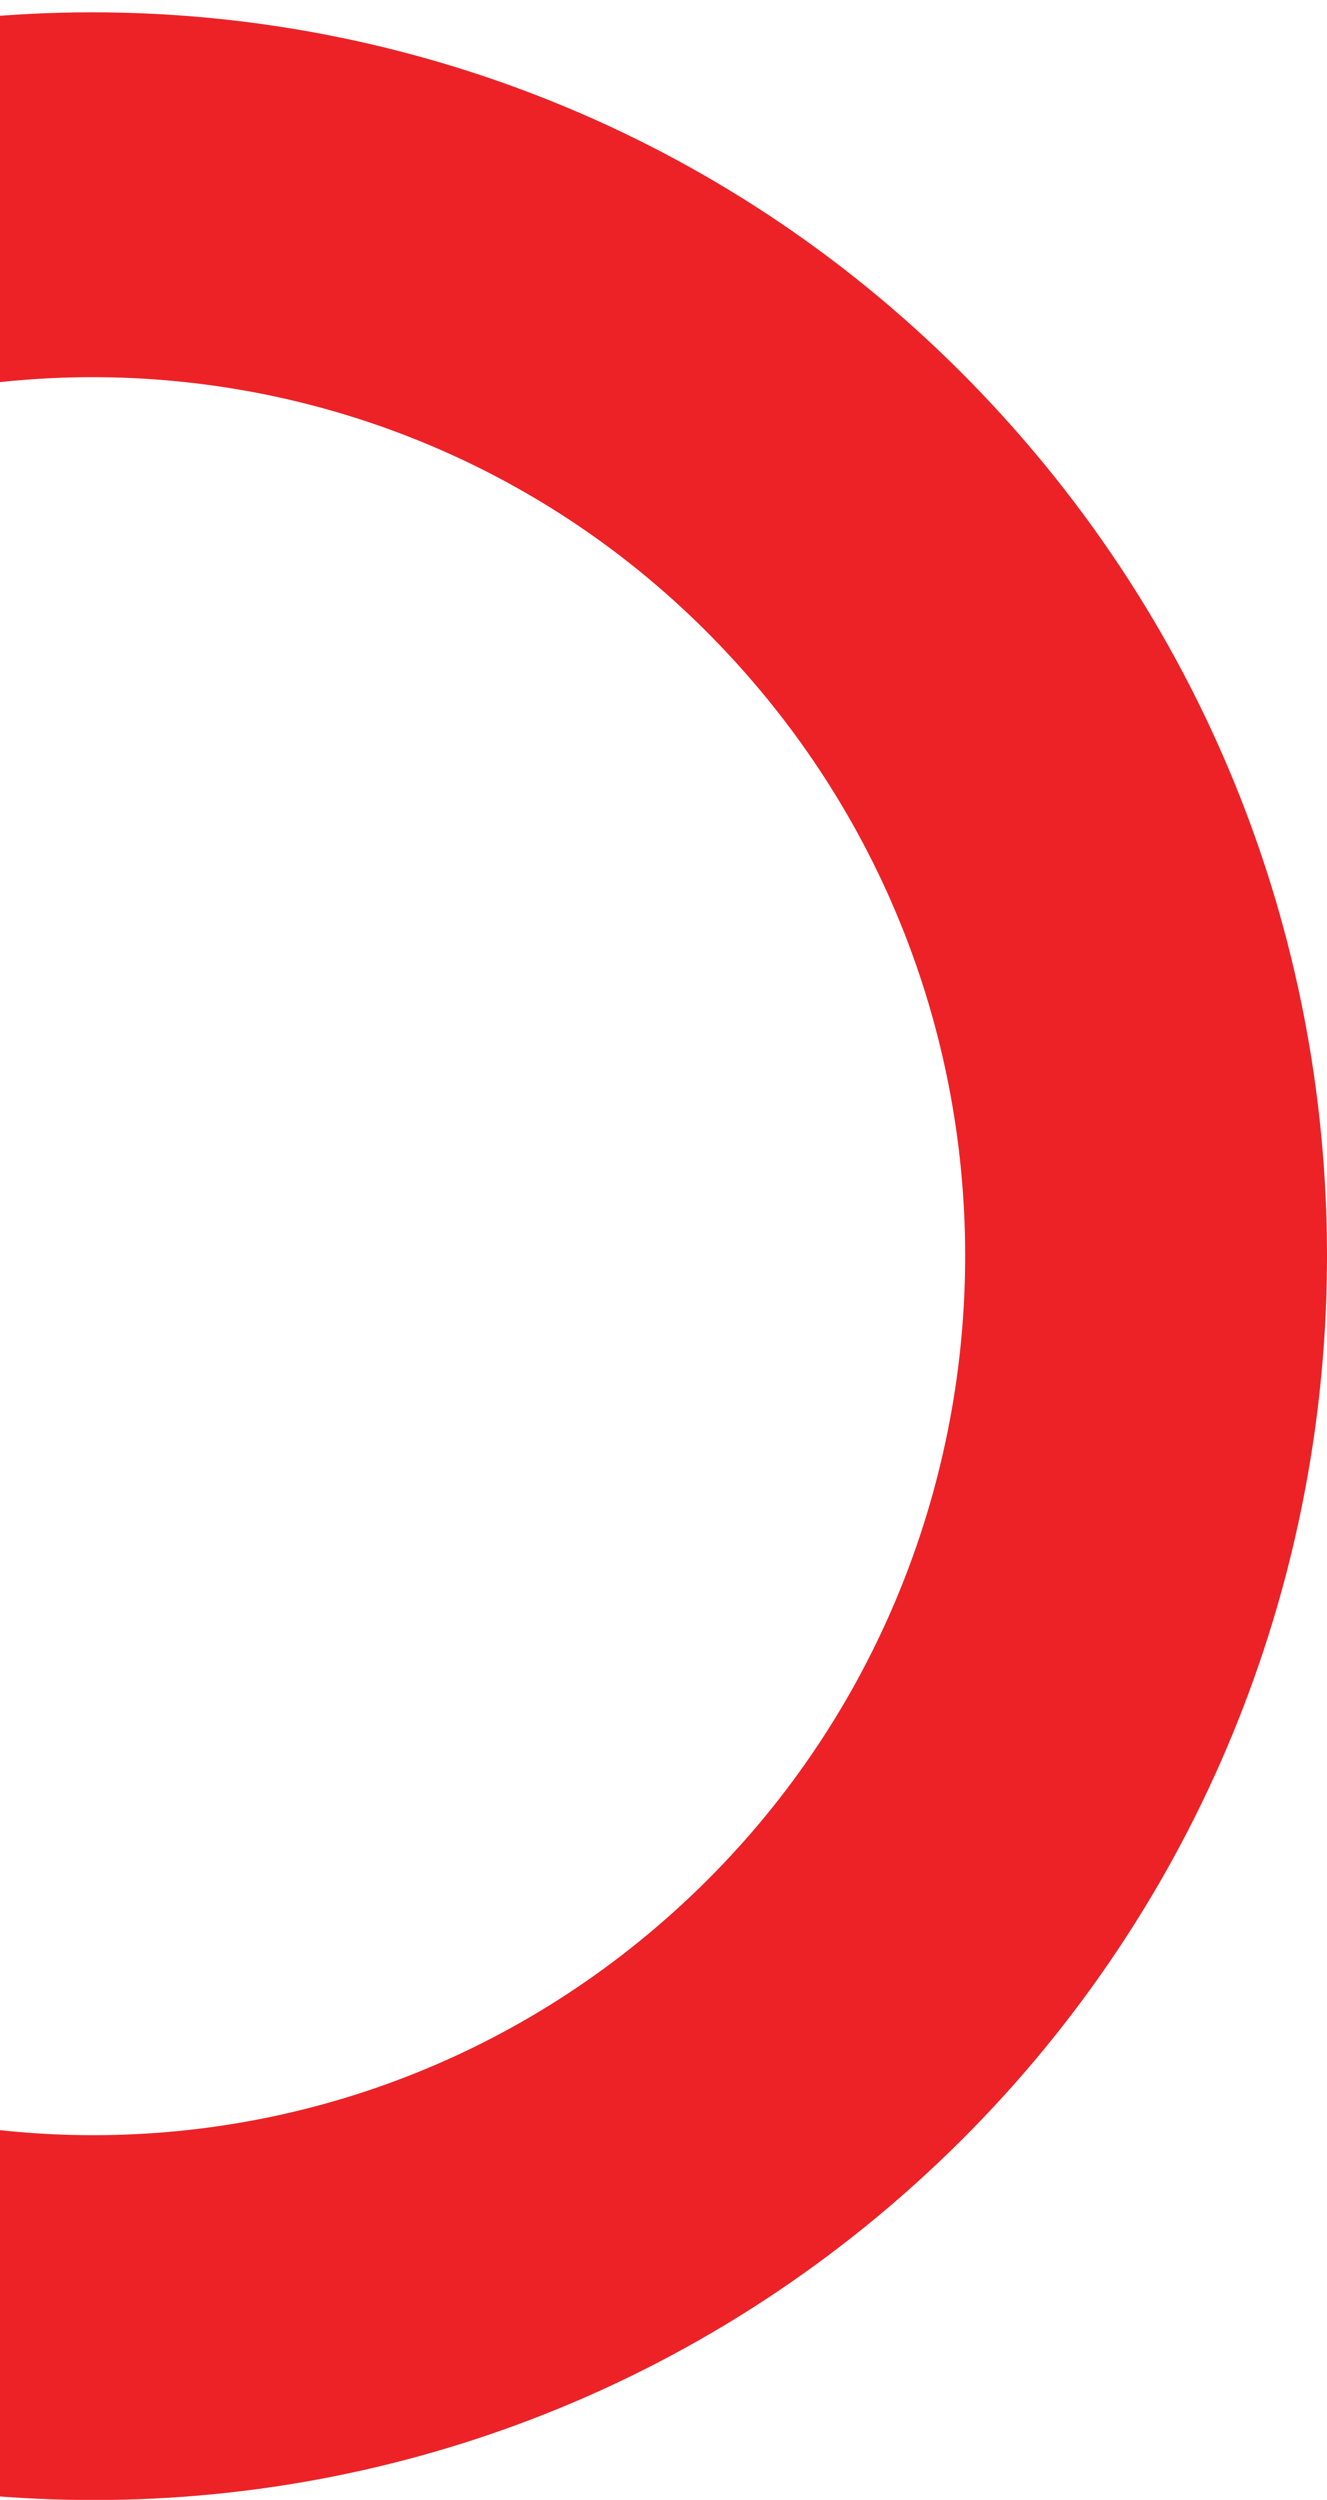 <?xml version="1.0" encoding="utf-8"?>
<!-- Generator: Adobe Illustrator 24.0.2, SVG Export Plug-In . SVG Version: 6.00 Build 0)  -->
<svg version="1.1" id="Camada_1" xmlns="http://www.w3.org/2000/svg" xmlns:xlink="http://www.w3.org/1999/xlink" x="0px" y="0px"
	 viewBox="0 0 209.5 394.6" style="enable-background:new 0 0 209.5 394.6;" xml:space="preserve">
<style type="text/css">
	.st0{clip-path:url(#SVGID_2_);fill:#EC2227;}
</style>
<g>
	<defs>
		<rect id="SVGID_1_" y="-8.6" width="209.5" height="403.2"/>
	</defs>
	<clipPath id="SVGID_2_">
		<use xlink:href="#SVGID_1_"  style="overflow:visible;"/>
	</clipPath>
	<path class="st0" d="M-132.4,327.1c-70.6-81.8-62-205.8,19.2-277C-32-21,91.1-12.4,161.7,69.5c70.6,81.8,62,205.8-19.2,277
		C61.3,417.6-61.8,408.9-132.4,327.1z M105,303c57.4-50.3,63.5-137.9,13.6-195.7C68.7,49.4-18.3,43.3-75.7,93.6
		s-63.5,137.9-13.6,195.7C-39.4,347.1,47.6,353.3,105,303z"/>
</g>
</svg>
